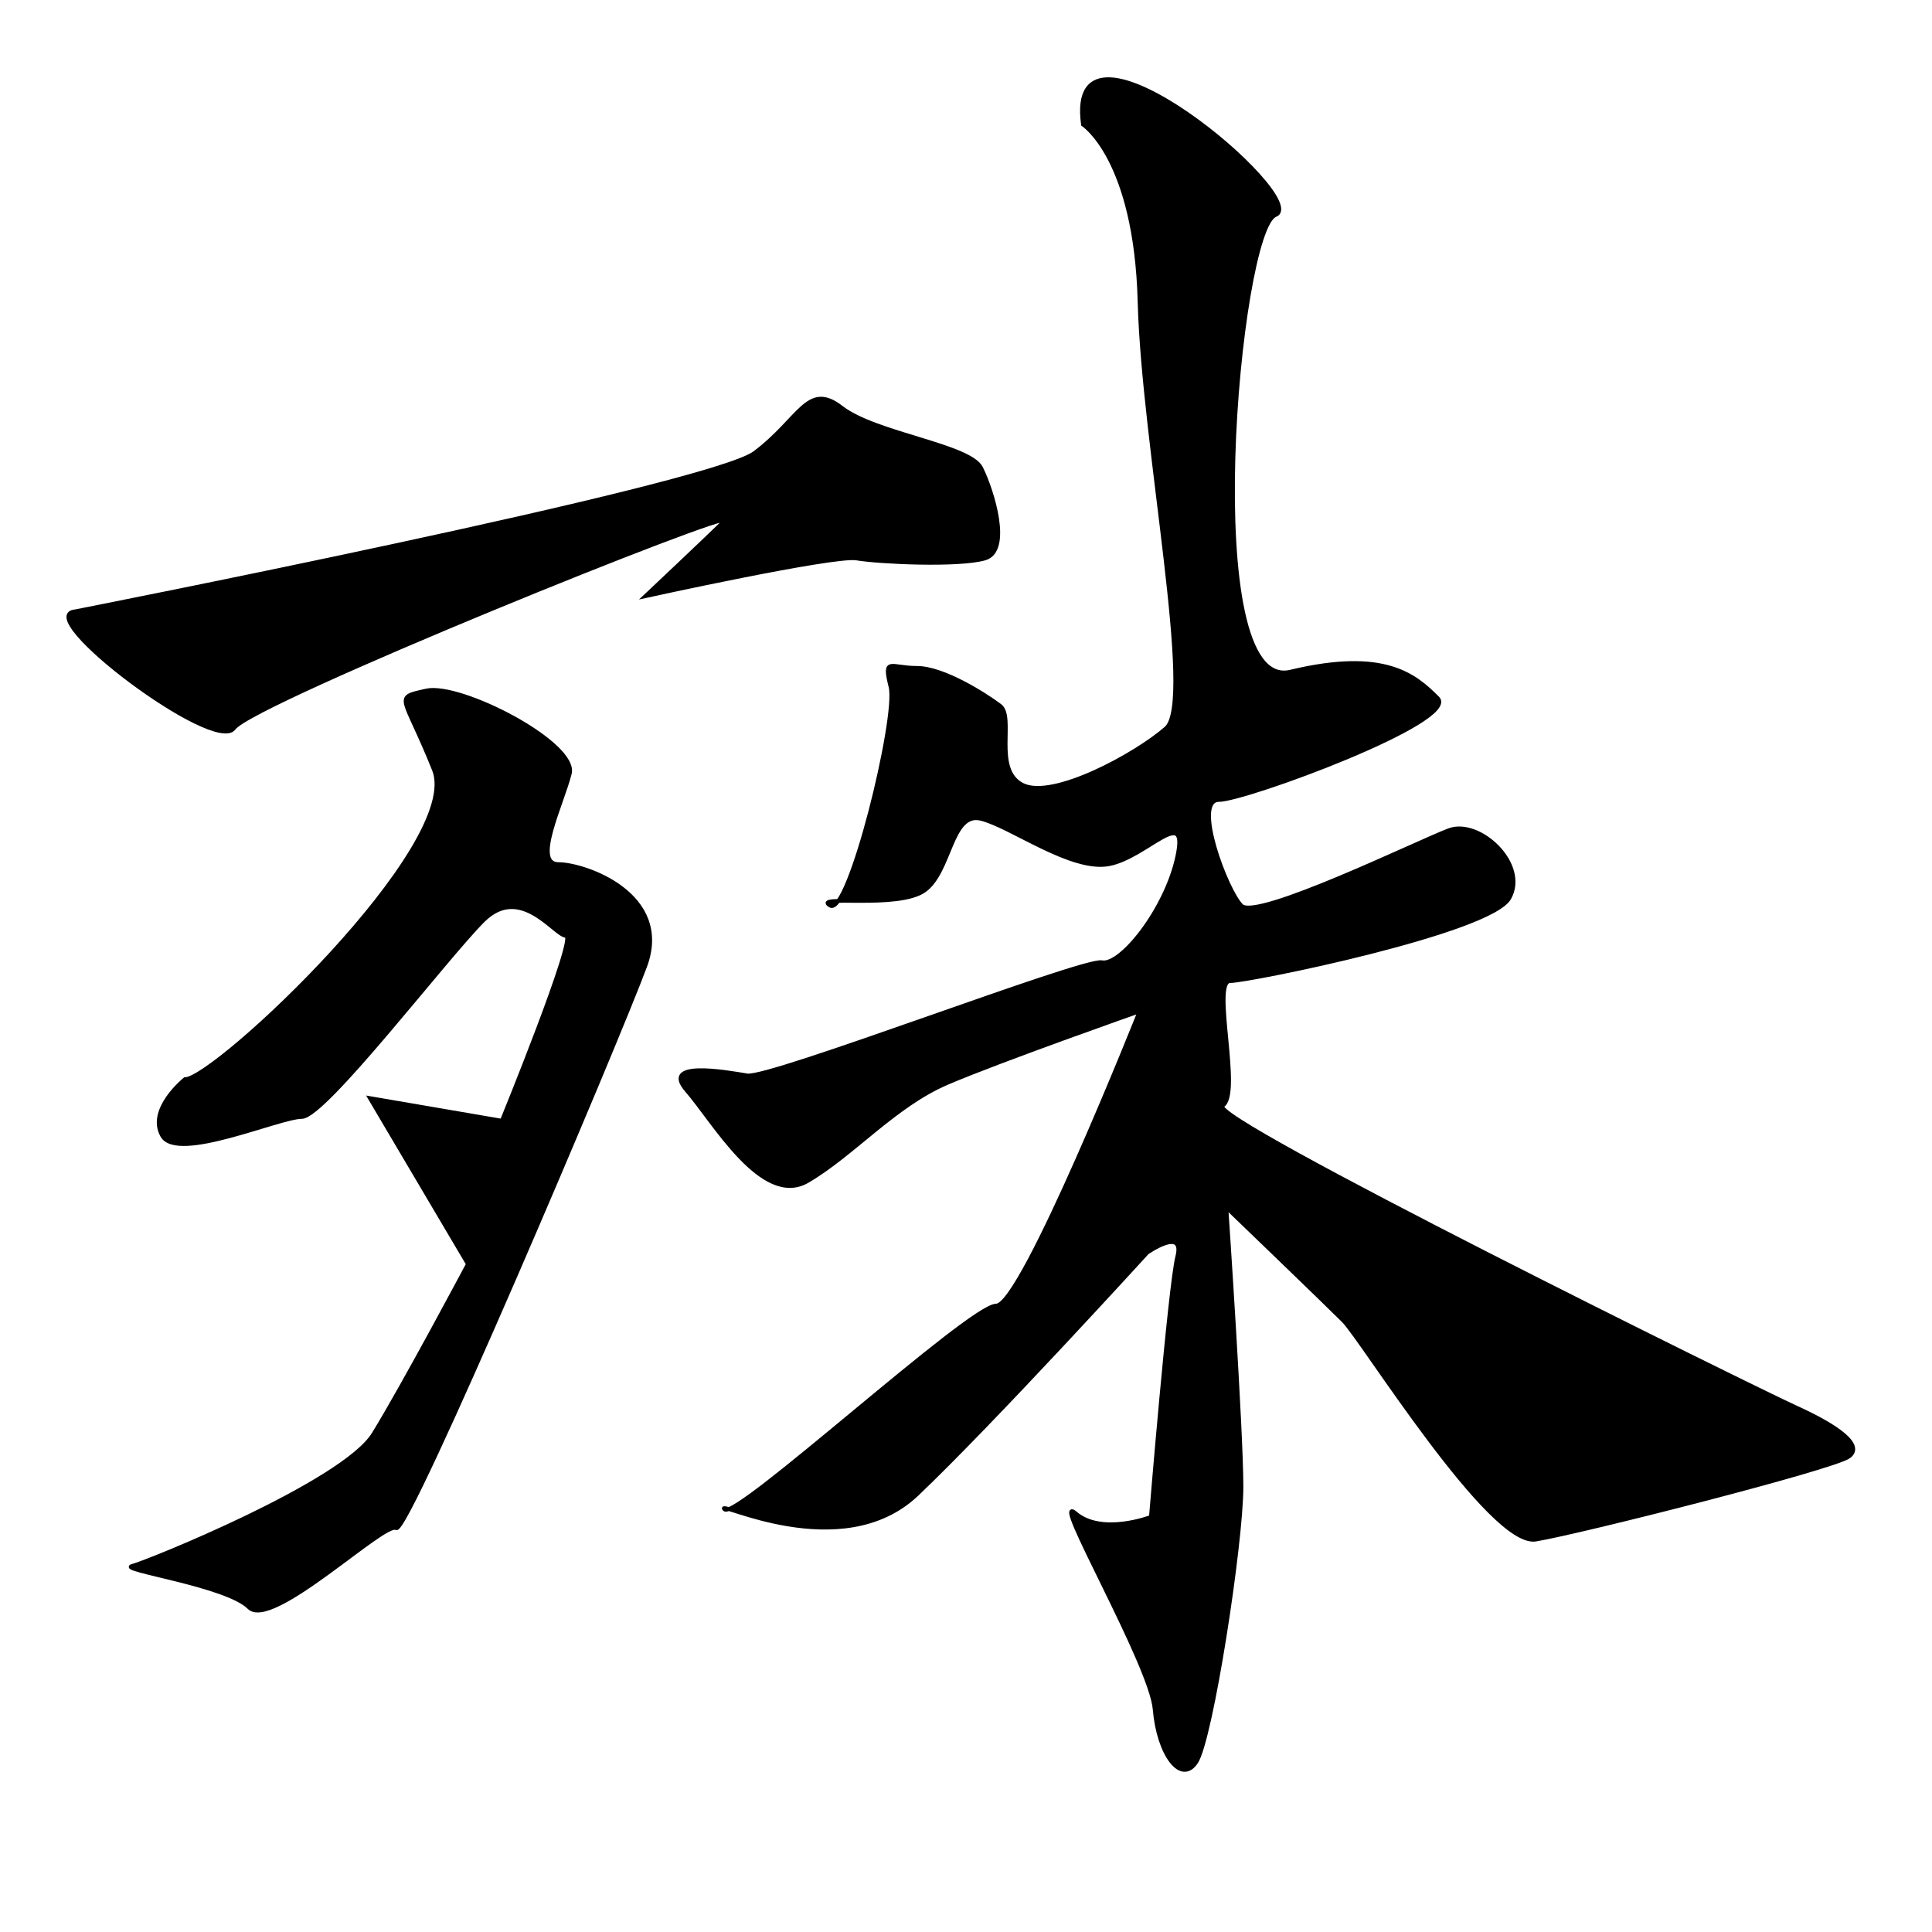 <?xml version="1.0" encoding="UTF-8" standalone="no"?>
<!-- Created with Inkscape (http://www.inkscape.org/) -->

<svg
   xmlns:dc="http://purl.org/dc/elements/1.1/"
   xmlns:cc="http://creativecommons.org/ns#"
   xmlns:rdf="http://www.w3.org/1999/02/22-rdf-syntax-ns#"
   xmlns:svg="http://www.w3.org/2000/svg"
   xmlns="http://www.w3.org/2000/svg"
   xmlns:sodipodi="http://sodipodi.sourceforge.net/DTD/sodipodi-0.dtd"
   xmlns:inkscape="http://www.inkscape.org/namespaces/inkscape"
   version="1.1"
   id="svg815"
   width="512"
   height="512"
   viewBox="0 0 512 512"
   sodipodi:docname="U+6B8A.svg"
   inkscape:version="0.92.4 (5da689c313, 2019-01-14)">
  <defs
     id="defs819" />
  <sodipodi:namedview
     pagecolor="#ffffff"
     bordercolor="#666666"
     borderopacity="1"
     objecttolerance="10"
     gridtolerance="10"
     guidetolerance="10"
     inkscape:pageopacity="0"
     inkscape:pageshadow="2"
     inkscape:window-width="1920"
     inkscape:window-height="1017"
     id="namedview817"
     showgrid="false"
     inkscape:zoom="1"
     inkscape:cx="40.959999"
     inkscape:cy="320.96"
     inkscape:window-x="-8"
     inkscape:window-y="-8"
     inkscape:window-maximized="1"
     inkscape:current-layer="svg815" />
  <path
     style="fill:#000000;stroke:#000000;stroke-width:1px;stroke-linecap:butt;stroke-linejoin:miter;stroke-opacity:1;fill-opacity:1"
     d="m 20,162 c 0,0 168,-33 180,-42 12,-9 14,-19 23,-12 9,7 34,10 37,16 3,6 8,22 1,24 -7,2 -28,1 -34,0 -6,-1 -56,10 -56,10 0,0 17,-16 21,-20 4,-4 -125,48 -130,55 -5,7 -54,-30 -42,-31 z"
     id="path825"
     inkscape:connector-curvature="0" />
  <path
     style="fill:#000000;stroke:#000000;stroke-width:1px;stroke-linecap:butt;stroke-linejoin:miter;stroke-opacity:1;fill-opacity:1"
     d="m 49,286 c 8,0 74,-62 66,-82 -8,-20 -11,-19 -2,-21 9,-2 40,14 38,22 -2,8 -10,24 -3,24 7,0 30,8 23,27 -7,19 -63,151 -66,149 -3,-2 -33,27 -39,21 -6,-6 -35,-10 -31,-11 4,-1 56,-22 64,-35 8,-13 25,-45 25,-45 l -26,-44 35,6 c 0,0 20,-49 17,-49 -3,0 -12,-14 -22,-4 -10,10 -42,52 -48,52 -6,0 -33,12 -37,5 -4,-7 6,-15 6,-15 z"
     id="path827"
     inkscape:connector-curvature="0" />
  <path
     style="fill:#000000;stroke:#000000;stroke-width:1px;stroke-linecap:butt;stroke-linejoin:miter;stroke-opacity:1;fill-opacity:1"
     d="m 287,33 c 0,0 14,9 15,47 1,38 15,106 7,113 -8,7 -30,19 -38,15 -8,-4 -2,-18 -6,-21 -4,-3 -15,-10 -22,-10 -7,0 -9,-3 -7,5 2,8 -11,61 -16,58 -5,-3 18,1 25,-4 7,-5 7,-21 15,-19 8,2 24,14 34,12 10,-2 21,-16 18,-2 -3,14 -15,29 -20,28 -5,-1 -88,31 -94,30 -6,-1 -23,-4 -16,4 7,8 20,31 32,24 12,-7 23,-20 37,-26 14,-6 51,-19 51,-19 0,0 -31,78 -38,78 -7,0 -69,57 -72,54 -3,-3 31,15 51,-4 20,-19 61,-64 61,-64 0,0 10,-7 8,1 -2,8 -7,69 -7,69 0,0 -13,5 -20,-1 -7,-6 20,40 21,52 1,12 7,20 11,14 4,-6 12,-58 12,-73 0,-15 -4,-74 -4,-74 0,0 26,25 31,30 5,5 39,60 51,58 12,-2 79,-19 83,-22 4,-3 -3,-8 -14,-13 -11,-5 -157,-77 -152,-80 5,-3 -3,-33 2,-33 5,0 69,-13 74,-22 5,-9 -8,-21 -16,-18 -8,3 -51,24 -55,20 -4,-4 -13,-28 -6,-28 7,0 64,-21 58,-27 -6,-6 -14,-13 -39,-7 -25,6 -14,-117 -4,-121 10,-4 -56,-60 -51,-24 z"
     id="path831"
     inkscape:connector-curvature="0" />
</svg>
